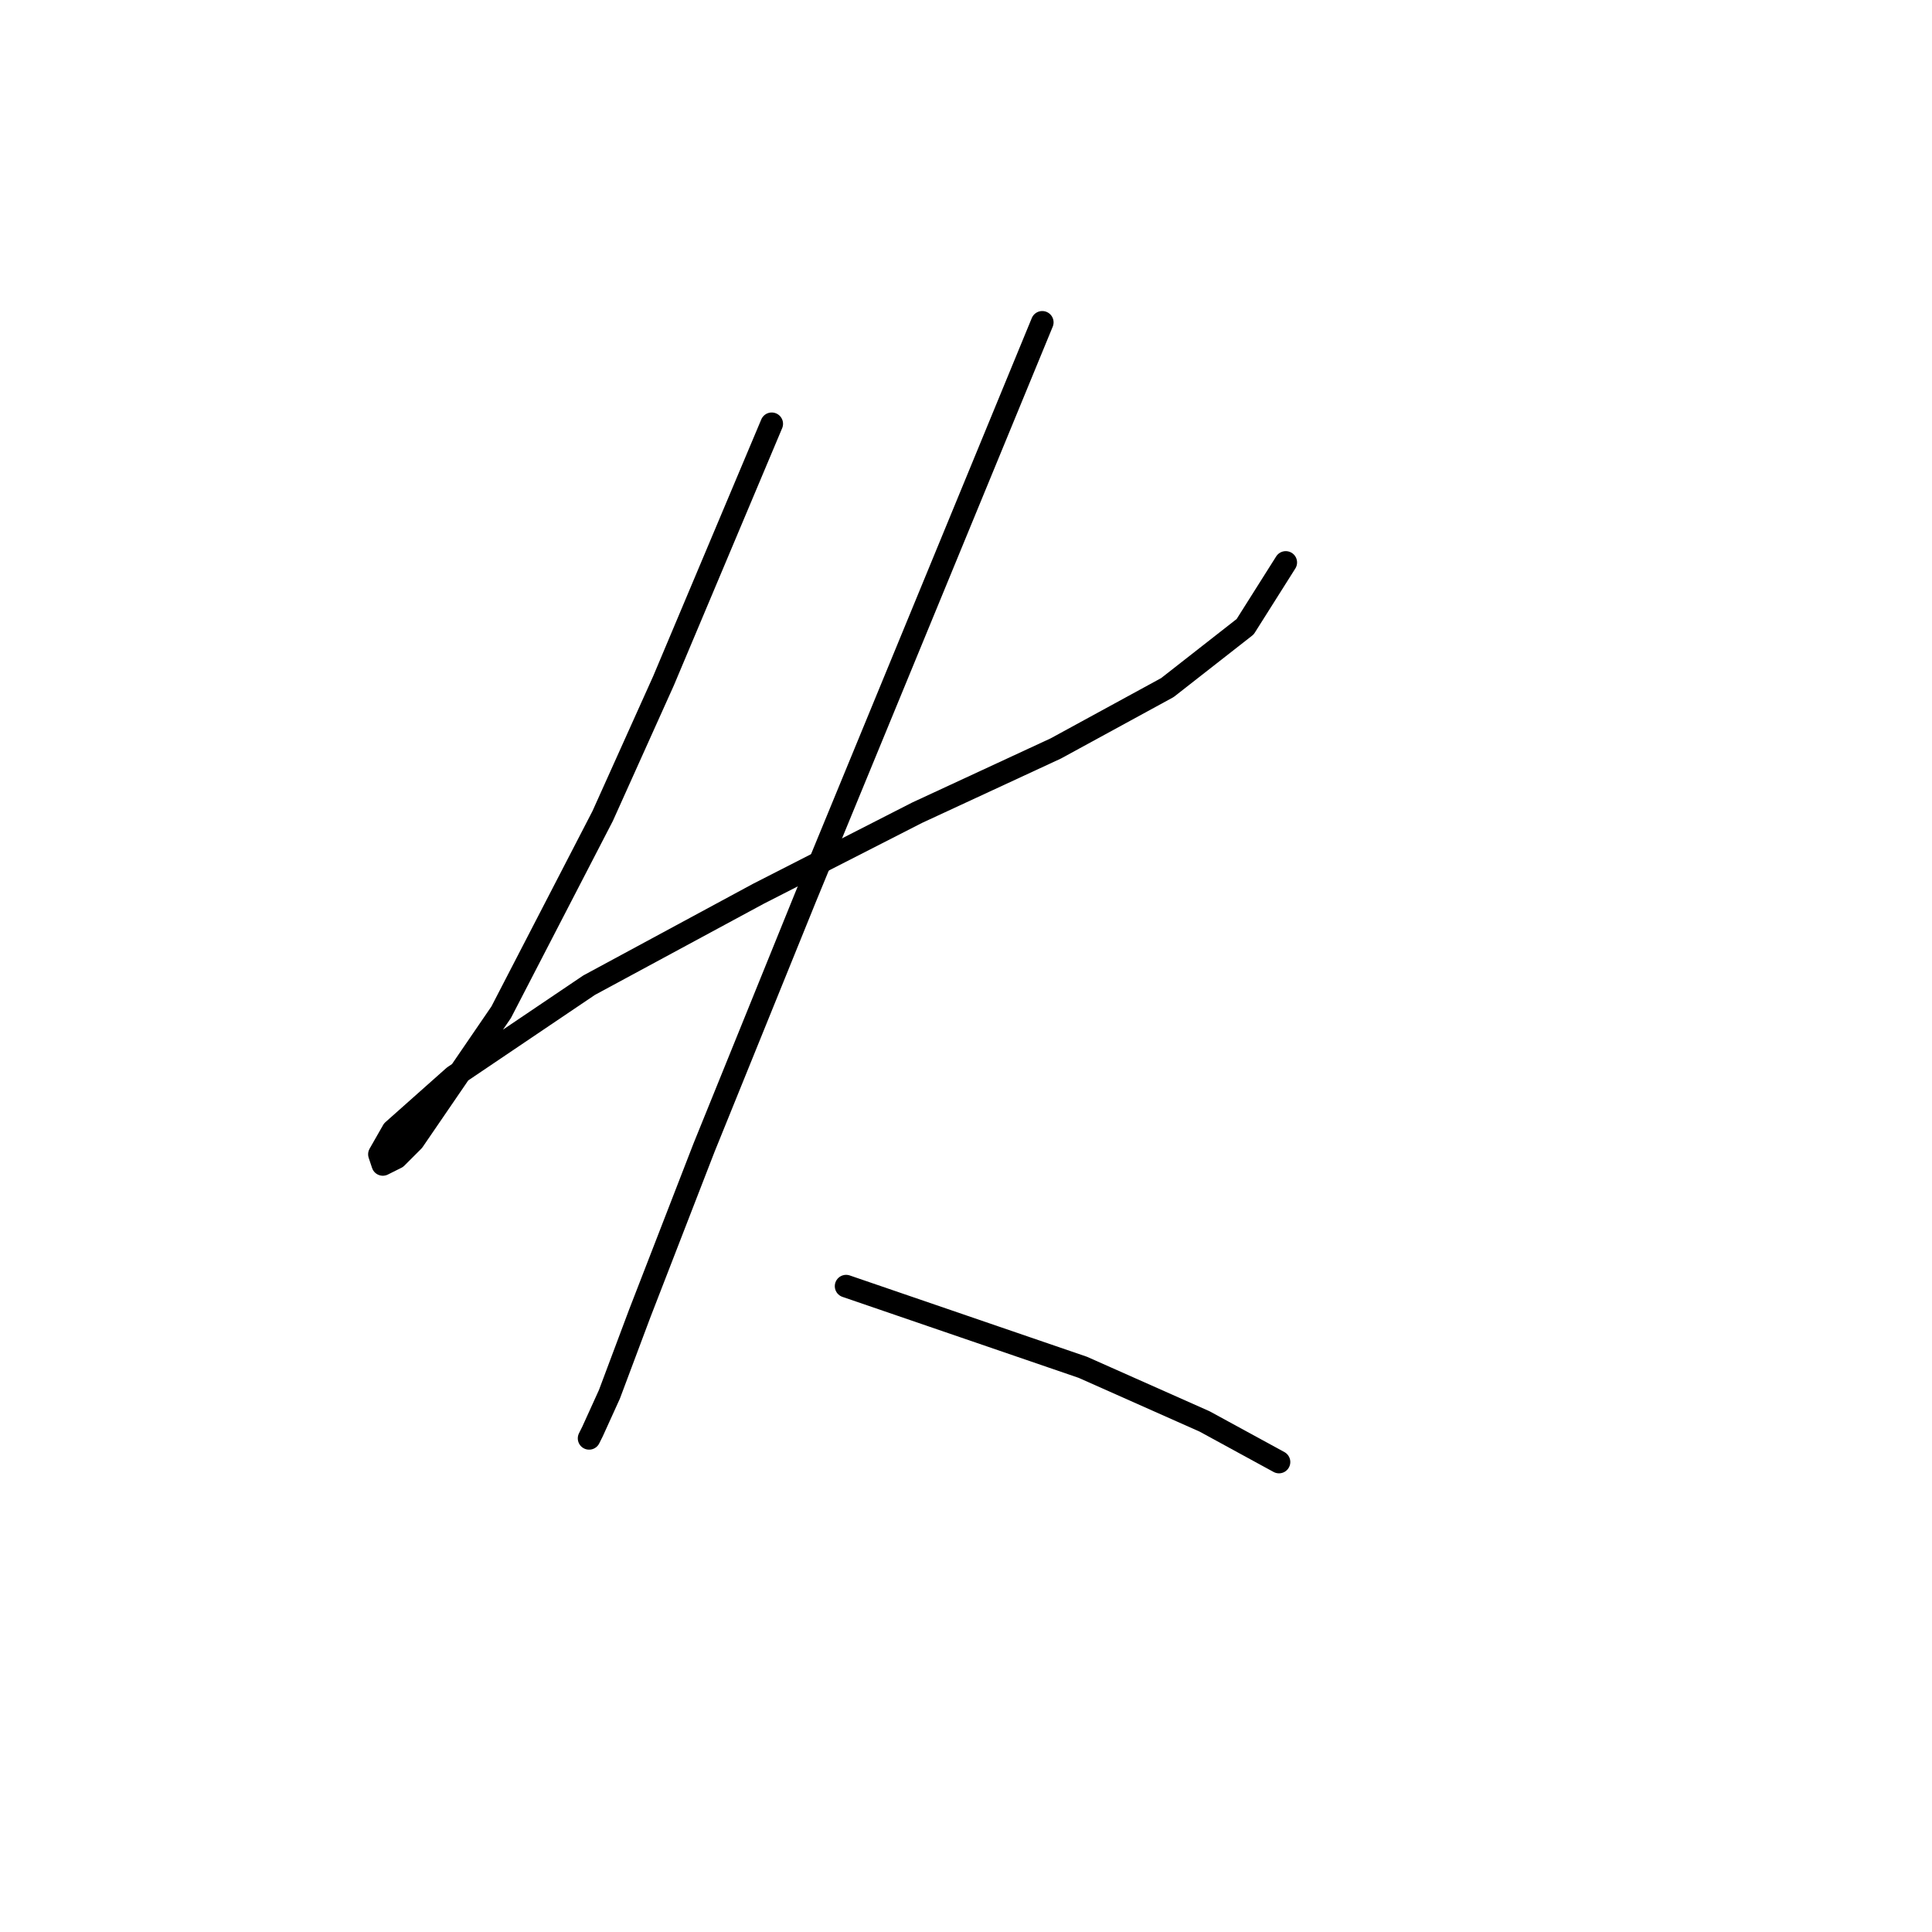 <?xml version="1.0" standalone="no"?>
    <svg width="256" height="256" xmlns="http://www.w3.org/2000/svg" version="1.1">
    <polyline stroke="black" stroke-width="3" stroke-linecap="round" fill="transparent" stroke-linejoin="round" points="102.257 56.157 95.088 73.185 87.918 90.212 79.852 108.137 66.409 134.126 54.759 151.154 52.518 153.395 50.726 154.291 50.278 152.947 52.07 149.81 60.136 142.64 78.06 130.542 100.465 118.443 121.526 107.688 139.898 99.174 154.685 91.109 164.991 83.043 170.369 74.529 170.369 74.529 " />
        <polyline stroke="black" stroke-width="3" stroke-linecap="round" fill="transparent" stroke-linejoin="round" points="138.105 42.714 122.422 80.802 106.738 118.891 93.295 152.05 84.781 174.007 80.748 184.762 78.508 189.691 78.06 190.587 78.06 190.587 " />
        <polyline stroke="black" stroke-width="3" stroke-linecap="round" fill="transparent" stroke-linejoin="round" points="112.115 170.423 127.799 175.8 143.482 181.177 159.614 188.347 169.472 193.724 169.472 193.724 " />
        </svg>